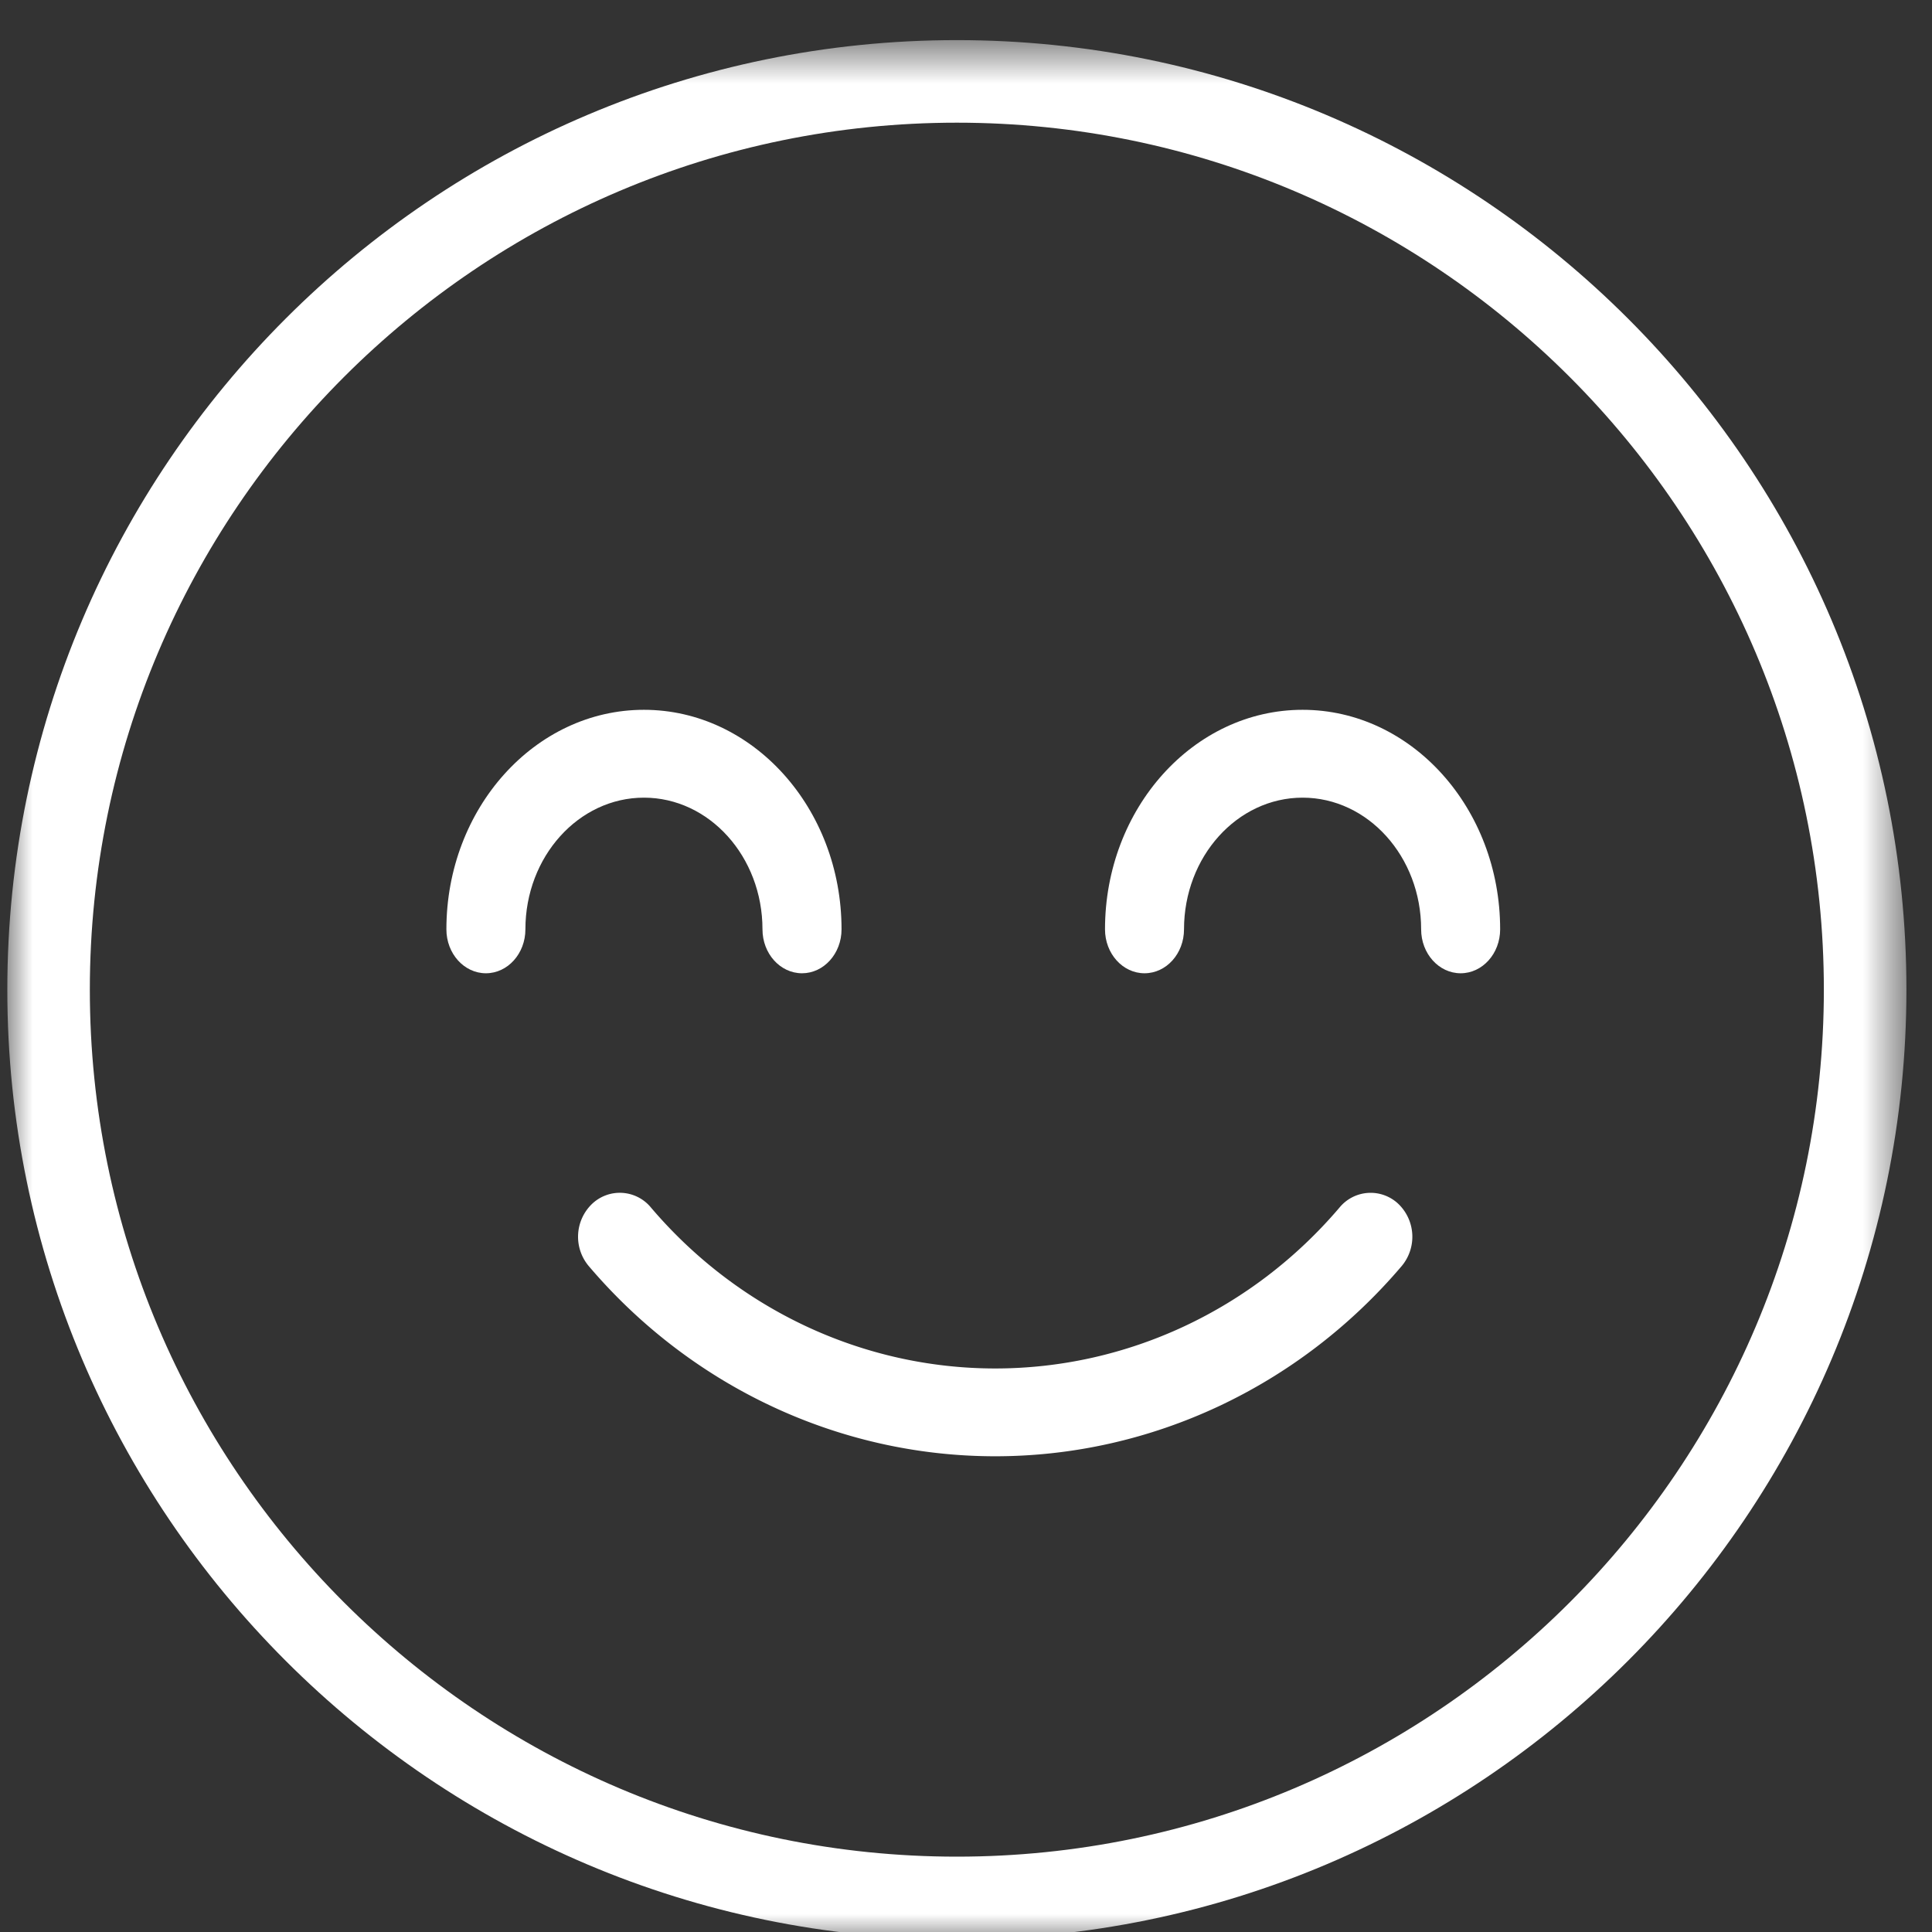 <svg xmlns="http://www.w3.org/2000/svg" xmlns:xlink="http://www.w3.org/1999/xlink" width="38" height="38"><rect width="100%" height="100%" fill="#333333" stroke="none"/><defs><path id="a" d="M0 .646h37.354V38H0z"/></defs><g fill="none" fill-rule="evenodd"><path fill="#FFF" d="M12.802 23.749a.792.792 0 0 0-1.159-.068.896.896 0 0 0-.064 1.22c2.022 2.379 4.937 3.742 7.996 3.742 3.06 0 5.974-1.364 7.995-3.742a.897.897 0 0 0-.064-1.22.792.792 0 0 0-1.158.068c-1.712 2.013-4.18 3.167-6.773 3.167s-5.062-1.154-6.773-3.167"/><g transform="translate(.143 .143)"><mask id="b" fill="#fff"><use xlink:href="#a"/></mask><path fill="#FFF" d="M18.677 2.27c9.404 0 17.053 7.65 17.053 17.053s-7.649 17.052-17.053 17.052S1.624 28.726 1.624 19.323c0-9.404 7.65-17.053 17.053-17.053m0 35.73c10.298 0 18.677-8.379 18.677-18.677C37.354 9.024 28.975.646 18.677.646 8.378.646.001 9.024.001 19.323 0 29.621 8.378 38 18.677 38" mask="url(#b)"/></g><path fill="#FFF" d="M22.511 19.143c.43 0 .777-.387.777-.864 0-1.429 1.047-2.59 2.332-2.59 1.286 0 2.332 1.161 2.332 2.59 0 .477.348.864.777.864.429 0 .777-.387.777-.864 0-2.381-1.743-4.318-3.886-4.318s-3.886 1.937-3.886 4.318c0 .477.348.864.777.864m-12.954 0c.429 0 .777-.387.777-.864 0-1.429 1.046-2.59 2.331-2.59 1.286 0 2.332 1.161 2.332 2.59 0 .477.348.864.778.864.428 0 .777-.387.777-.864 0-2.381-1.744-4.318-3.887-4.318S8.78 15.898 8.78 18.279c0 .477.348.864.778.864"/></g></svg>